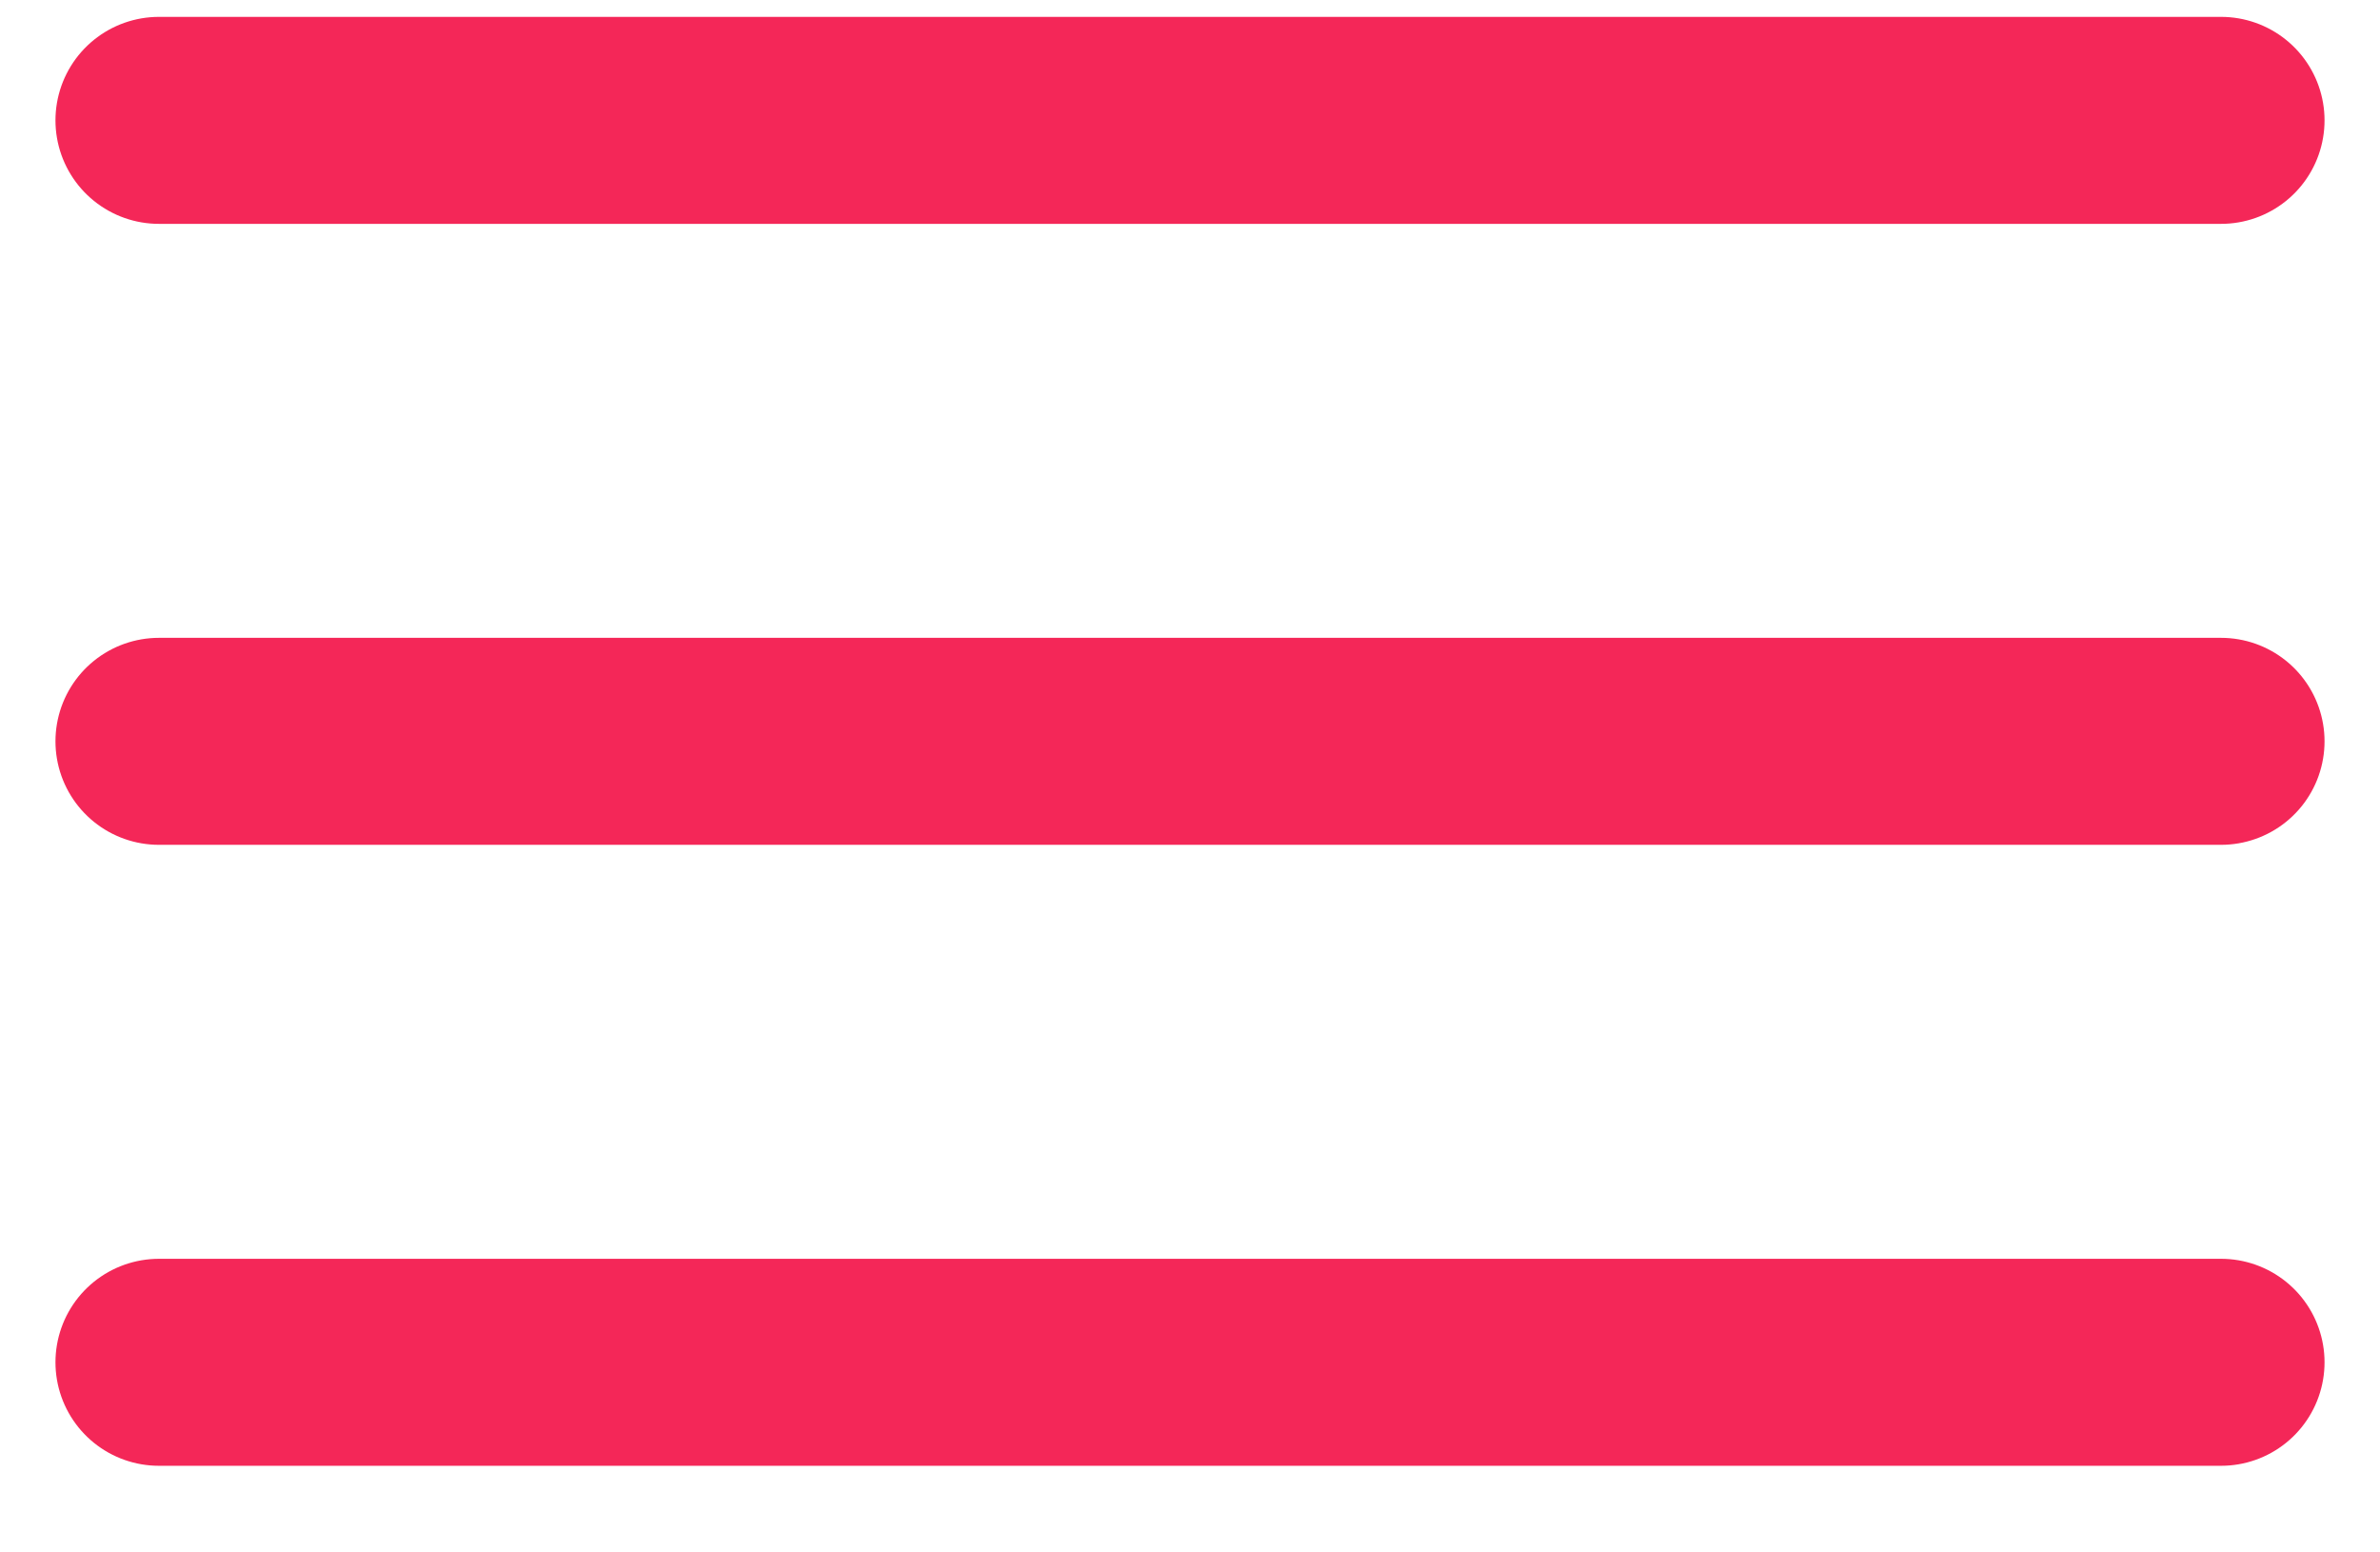 <svg width="23" height="15" viewBox="0 0 23 15" fill="none" xmlns="http://www.w3.org/2000/svg">
<path d="M1.536 1.163H21.464" stroke="#F42758" stroke-width="2" stroke-linecap="round"/>
<path d="M1.536 7.163H21.464" stroke="#F42758" stroke-width="2" stroke-linecap="round"/>
<path d="M1.536 13.163H21.464" stroke="#F42758" stroke-width="2" stroke-linecap="round"/>
</svg>
